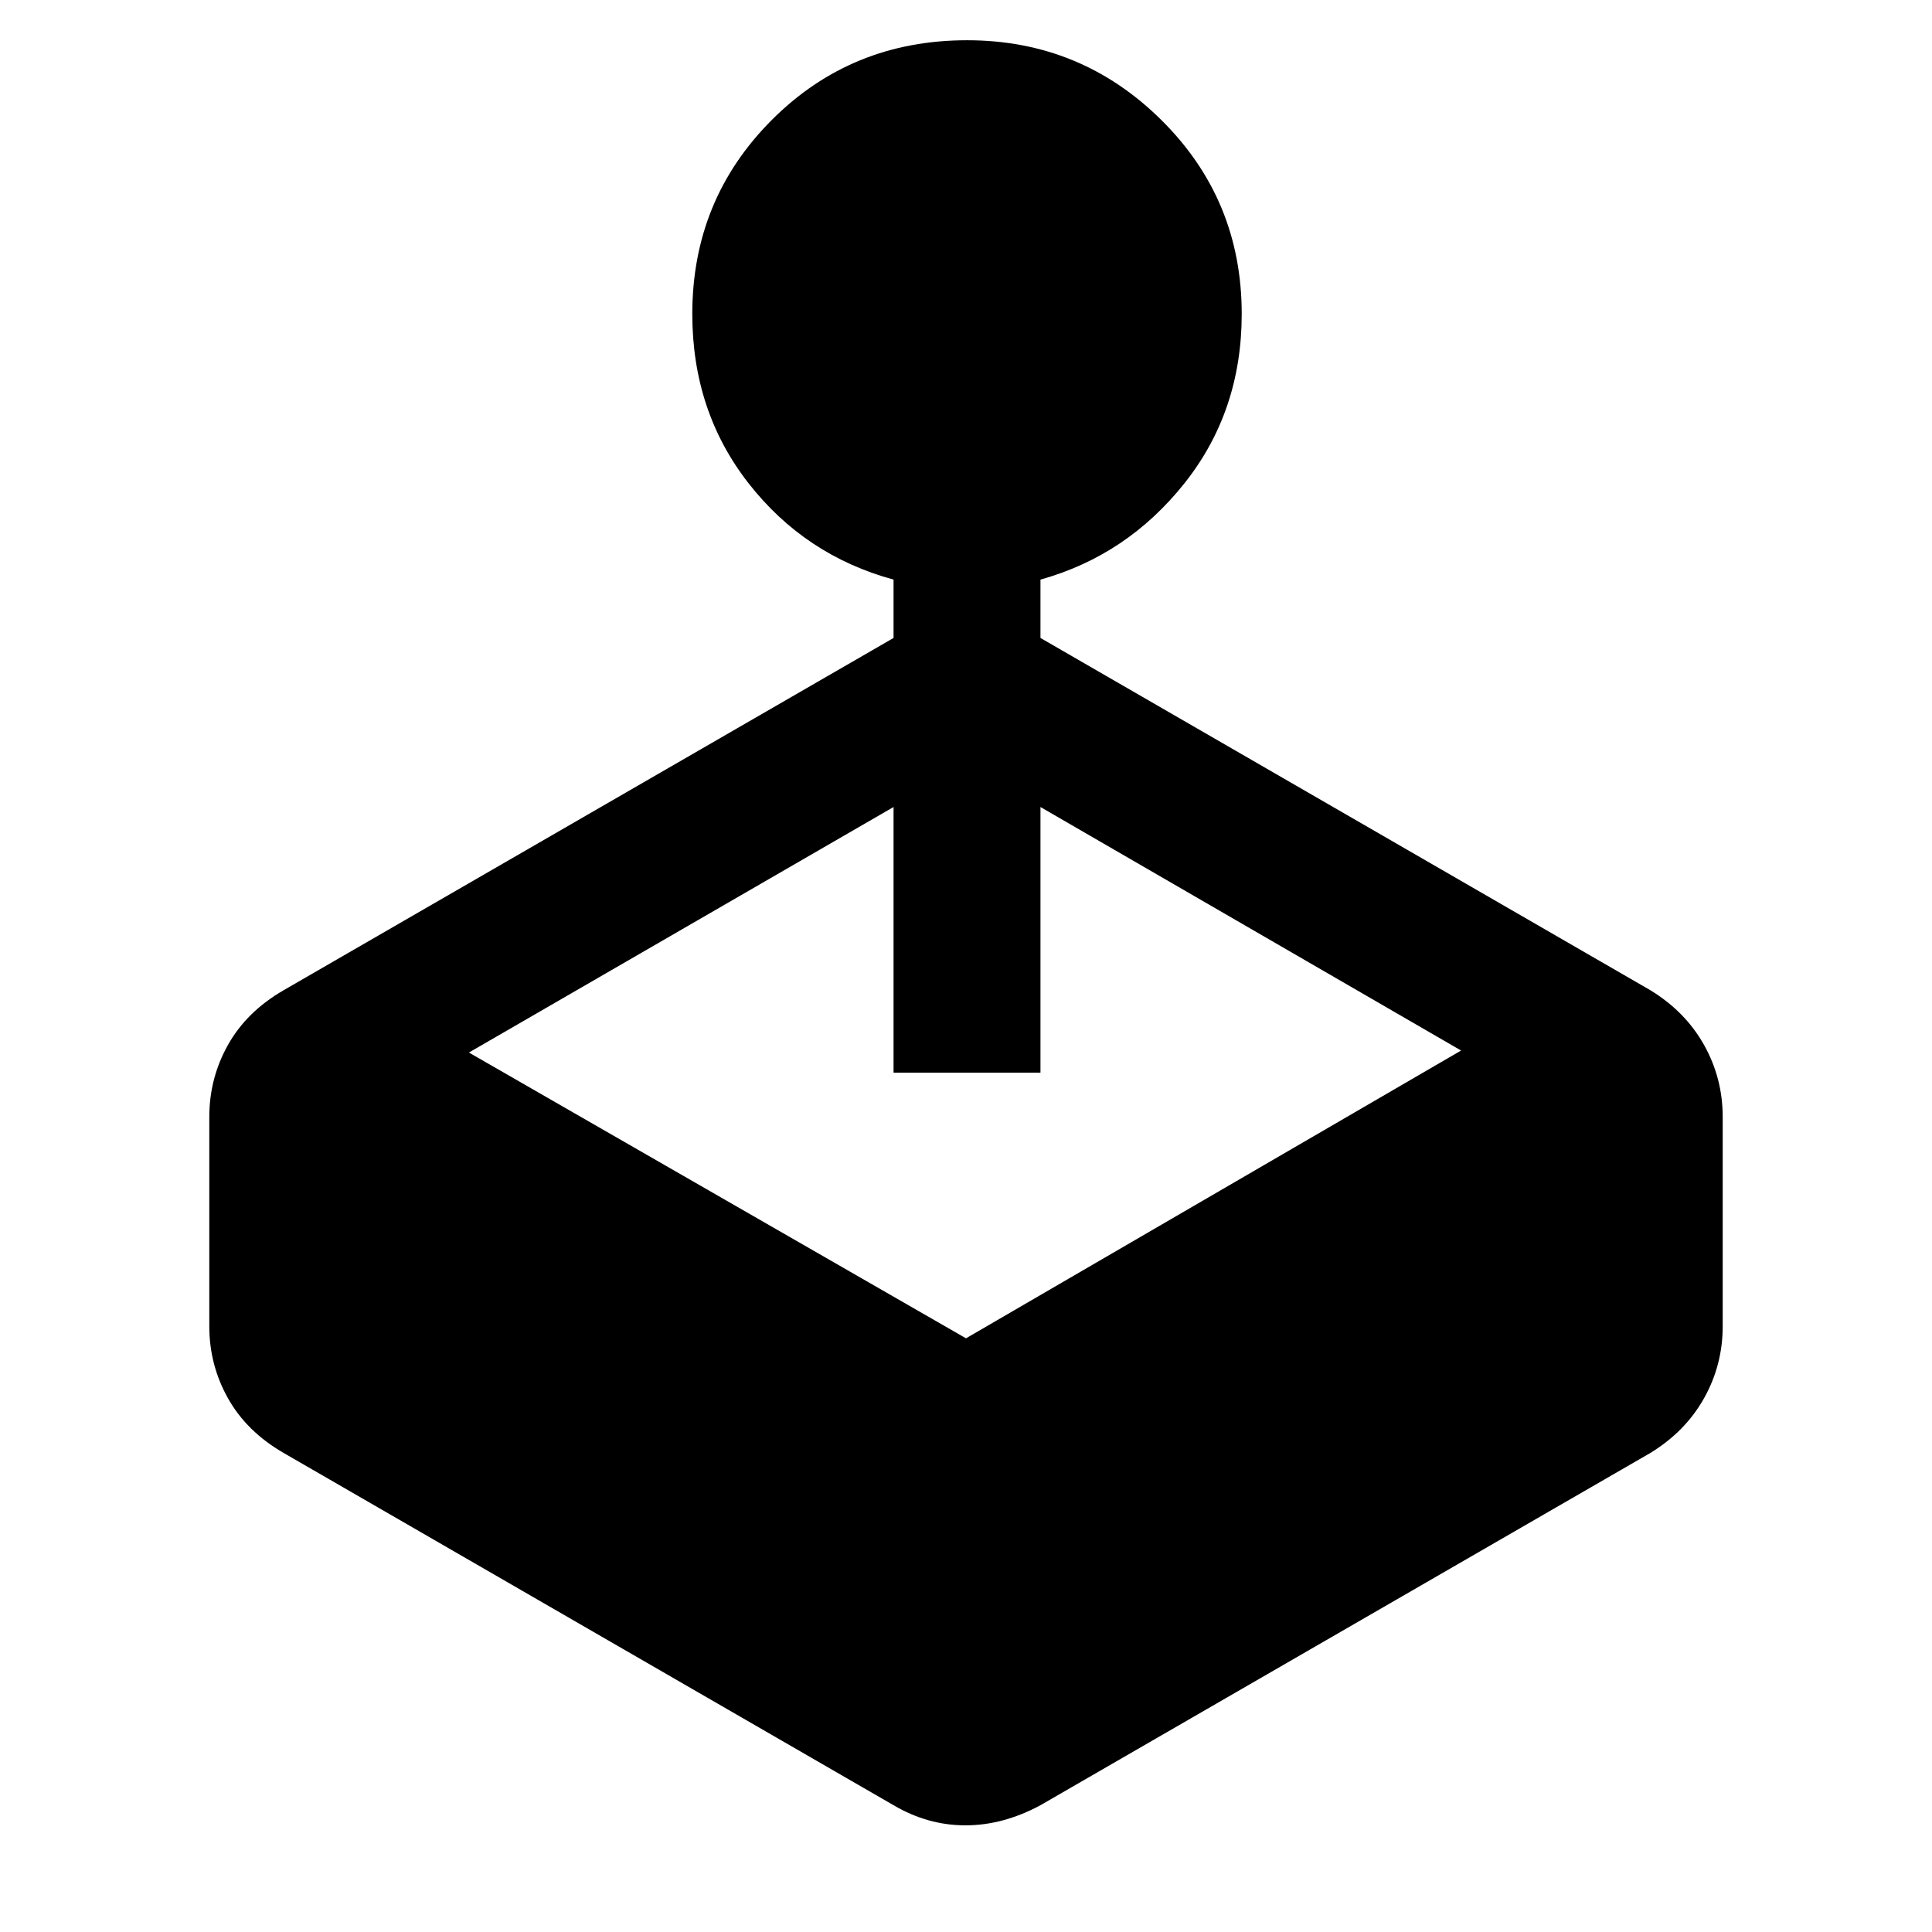 <svg xmlns="http://www.w3.org/2000/svg" height="48" viewBox="0 -960 960 960" width="48"><path d="M444-643v-29q-44-12-72-47.8T344-804q0-56.86 39.54-96.43 39.53-39.57 97-39.57Q537-940 577-900.43q40 39.57 40 96.43 0 48.4-28.5 84.2Q560-684 517-672v29l303 175q17.42 10.63 26.71 27.19Q856-424.26 856-405v104q0 19.26-9.29 35.81Q837.42-248.63 820-238L517-63q-18.56 10-37.28 10Q461-53 444-63L141-238q-18.43-10.63-27.71-27.19Q104-281.74 104-301v-104q0-19.26 9.29-35.81Q122.57-457.37 141-468l303-175ZM233-437l247 142 246-143-209-121v132h-73v-132L233-437Z"/></svg>
